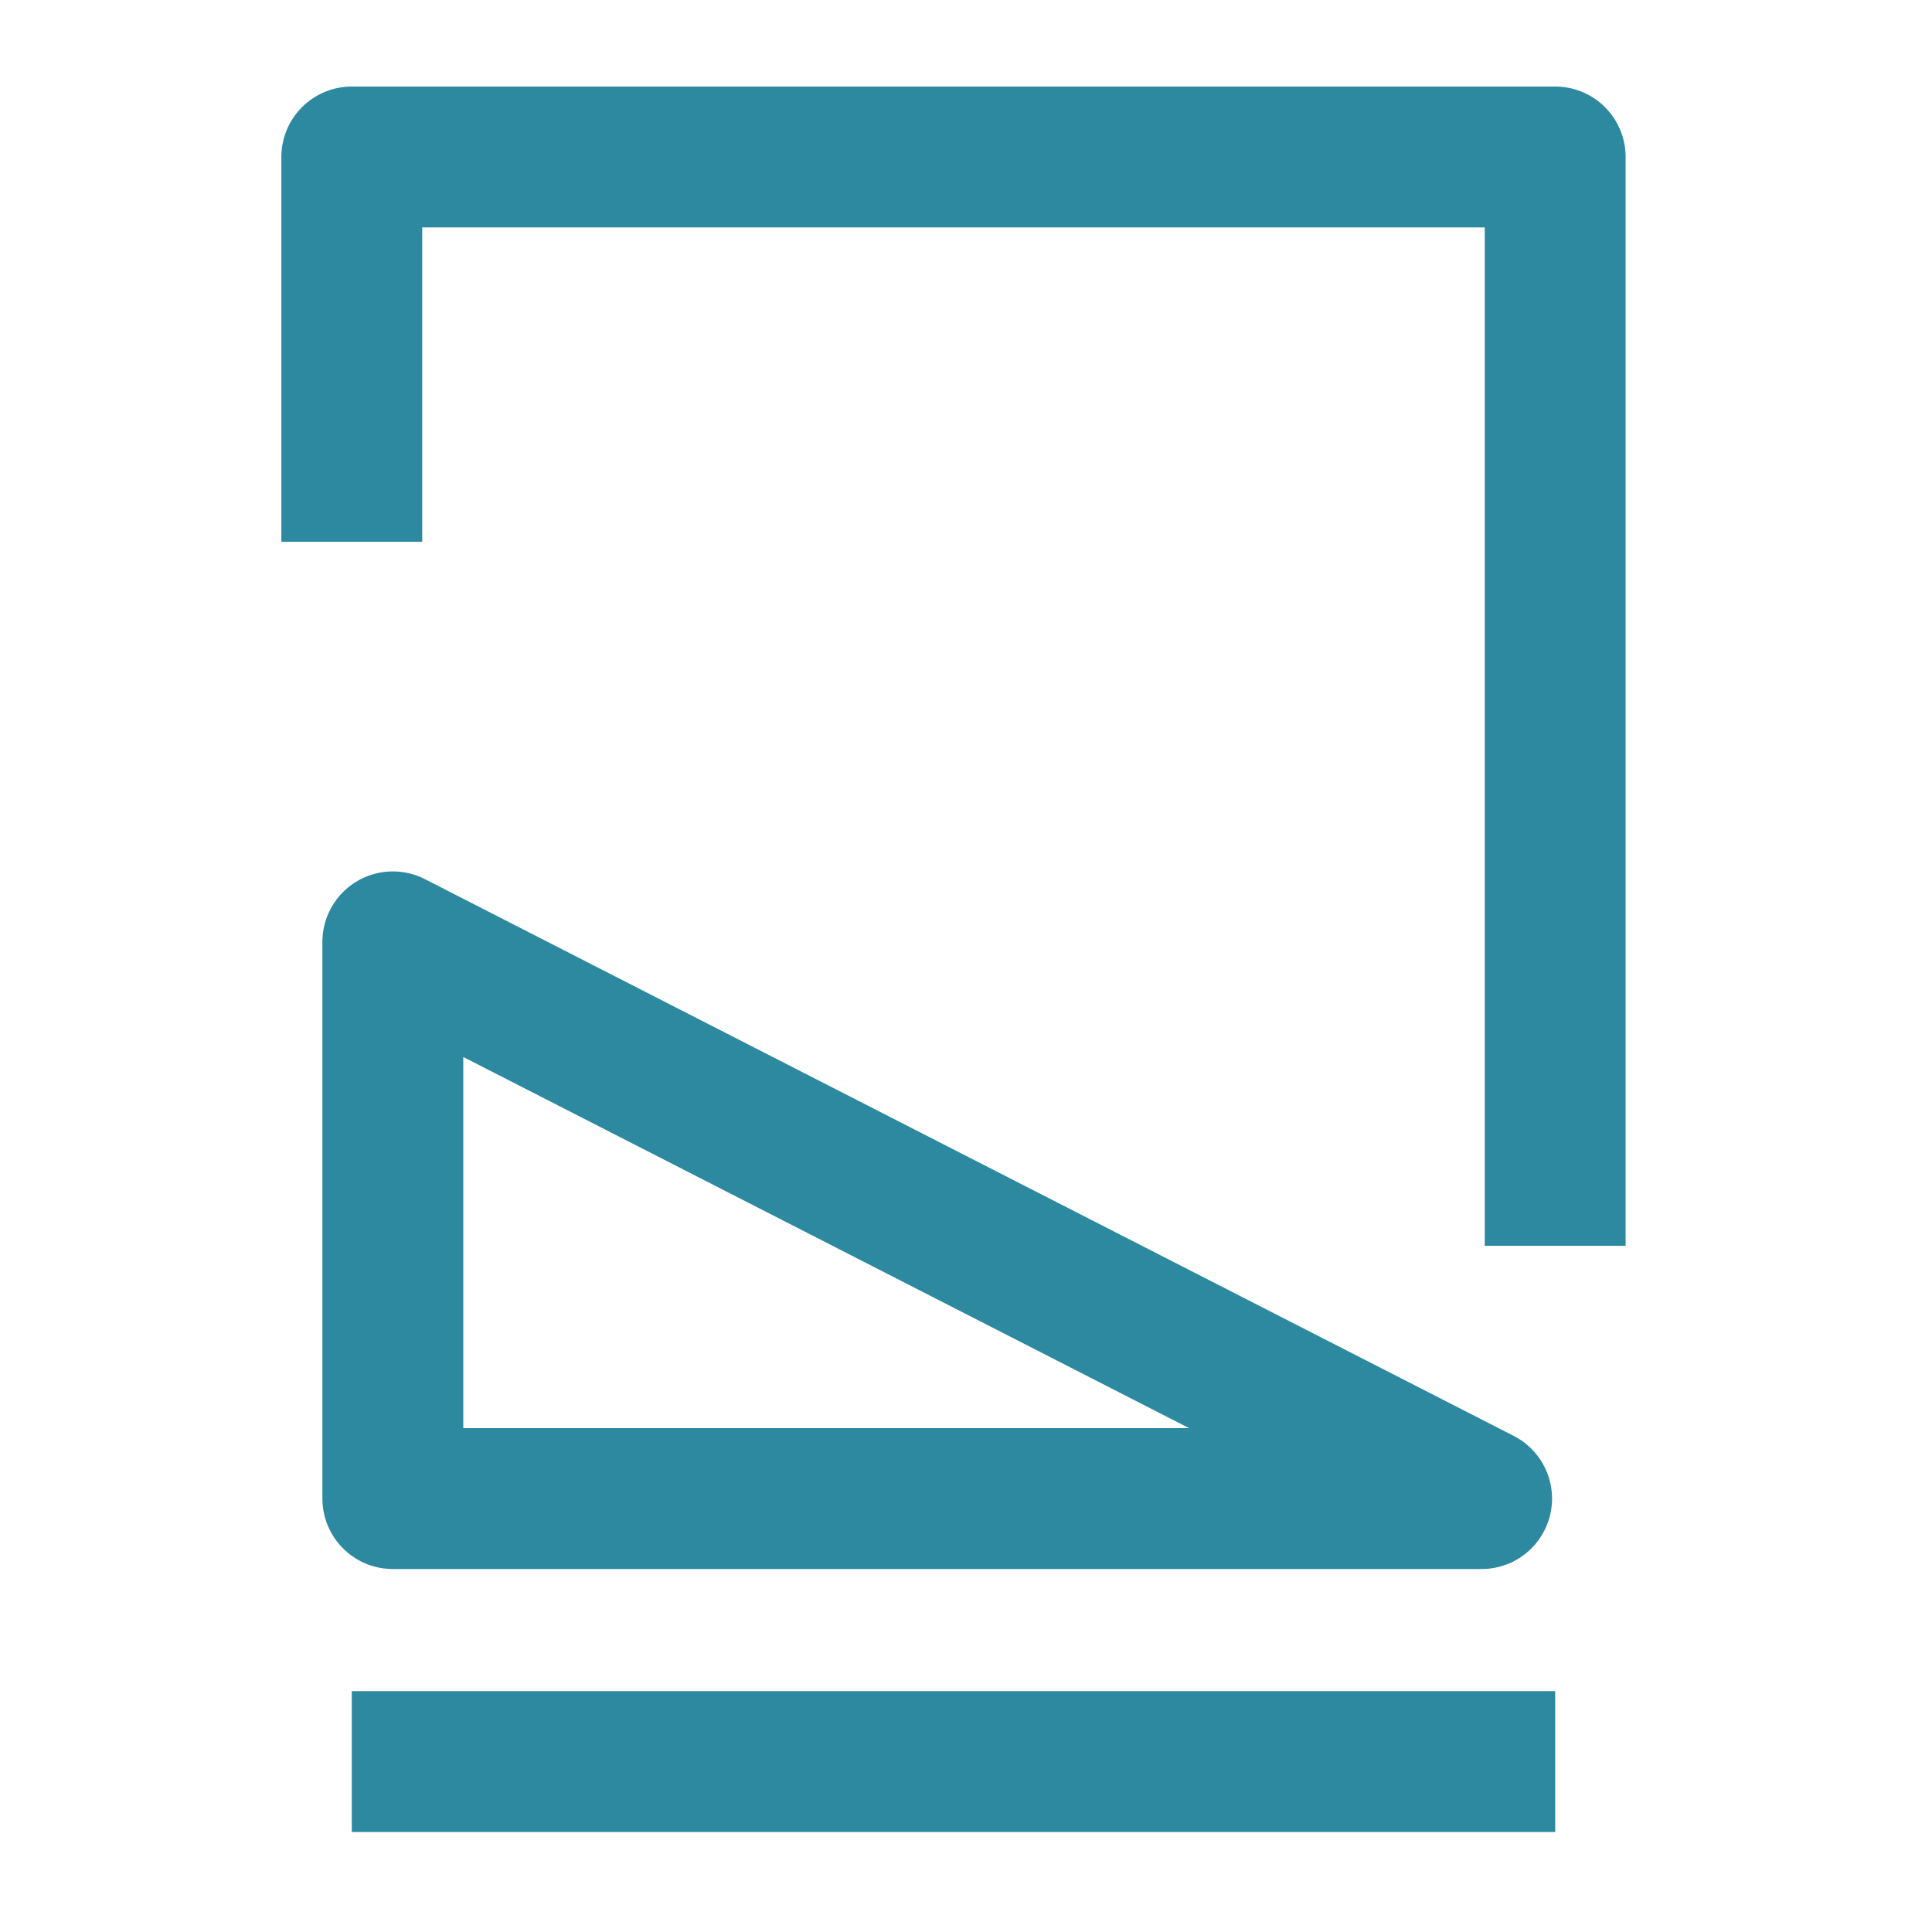 <svg xmlns="http://www.w3.org/2000/svg" viewBox="0 0 24 24"><g fill="none" stroke="#2c89a0" stroke-linejoin="round" stroke-width="1.75"><path d="M4.37 6.73V1.95h14.949v13.526"/><path stroke-linecap="round" d="M4.88 11.7l13.525 6.916H4.88z"/><path d="M4.37 21.883h14.949"/></g></svg>